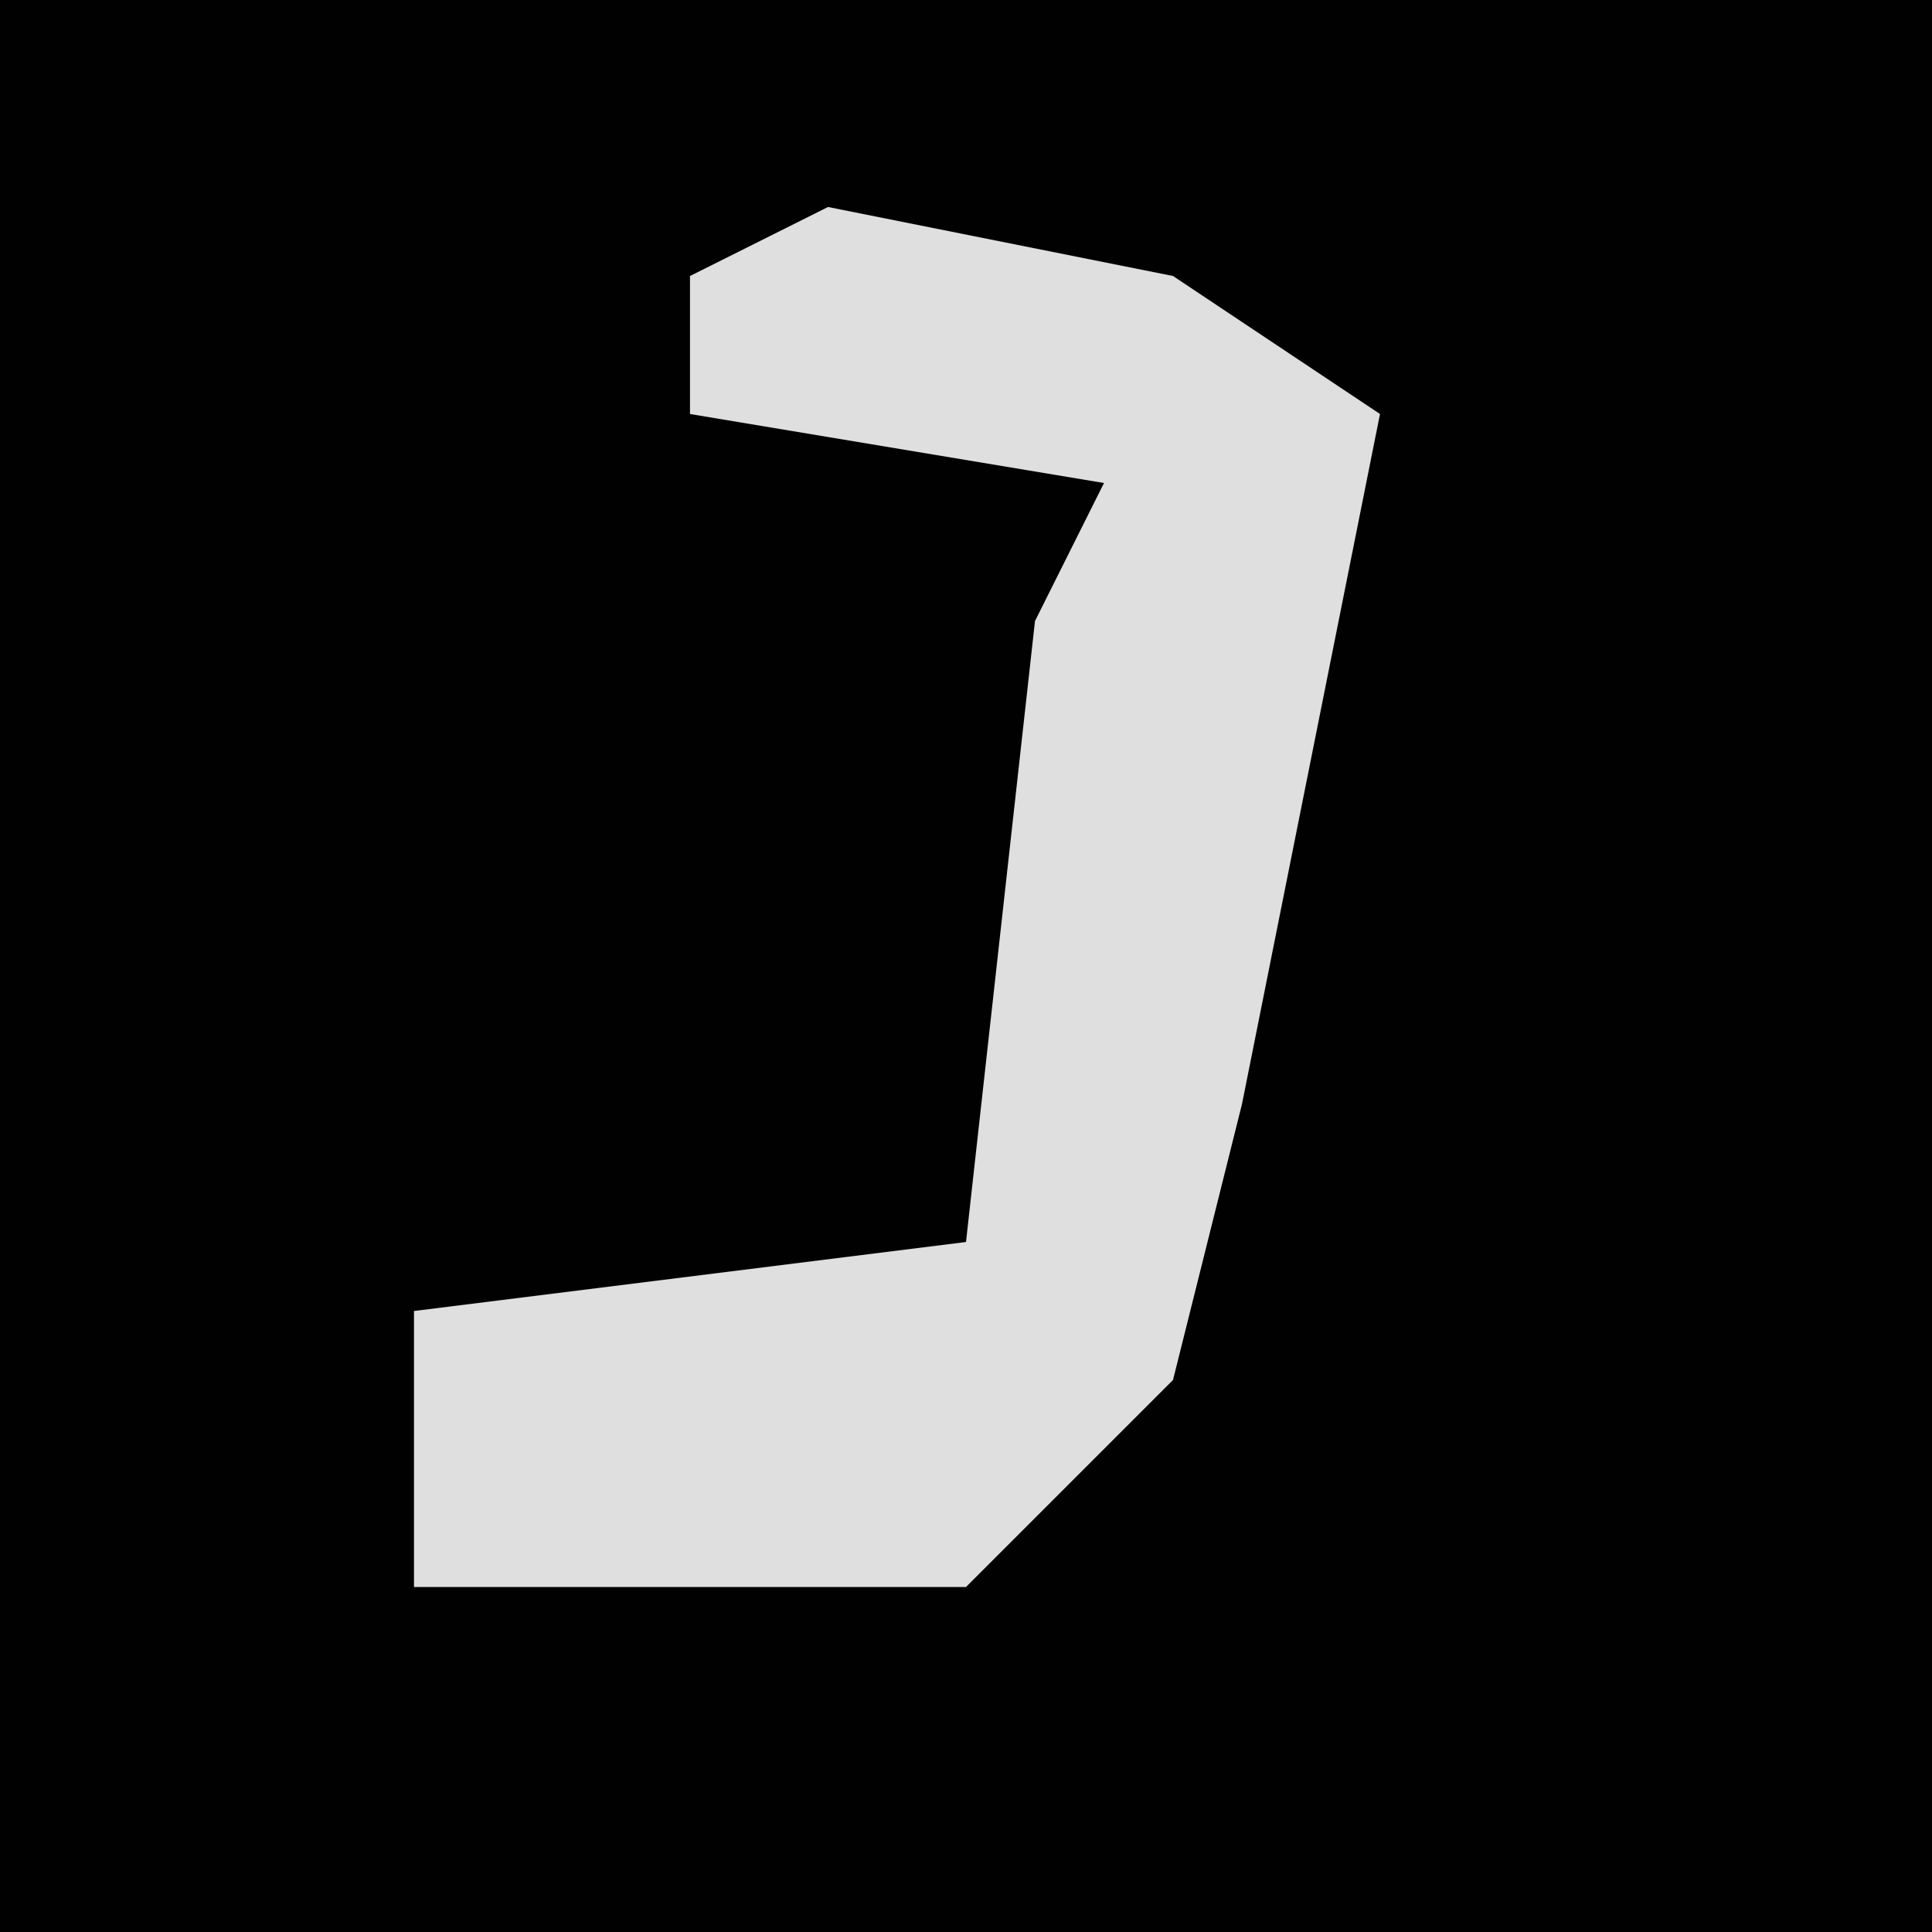 <?xml version="1.0" encoding="UTF-8"?>
<svg version="1.1" xmlns="http://www.w3.org/2000/svg" width="28" height="28">
<path d="M0,0 L28,0 L28,28 L0,28 Z " fill="#010101" transform="translate(0,0)"/>
<path d="M0,0 L5,1 L8,3 L7,8 L6,13 L5,17 L2,20 L-6,20 L-6,16 L2,15 L3,6 L4,4 L-2,3 L-2,1 Z " fill="#DFDFDF" transform="translate(12,3)"/>
</svg>
